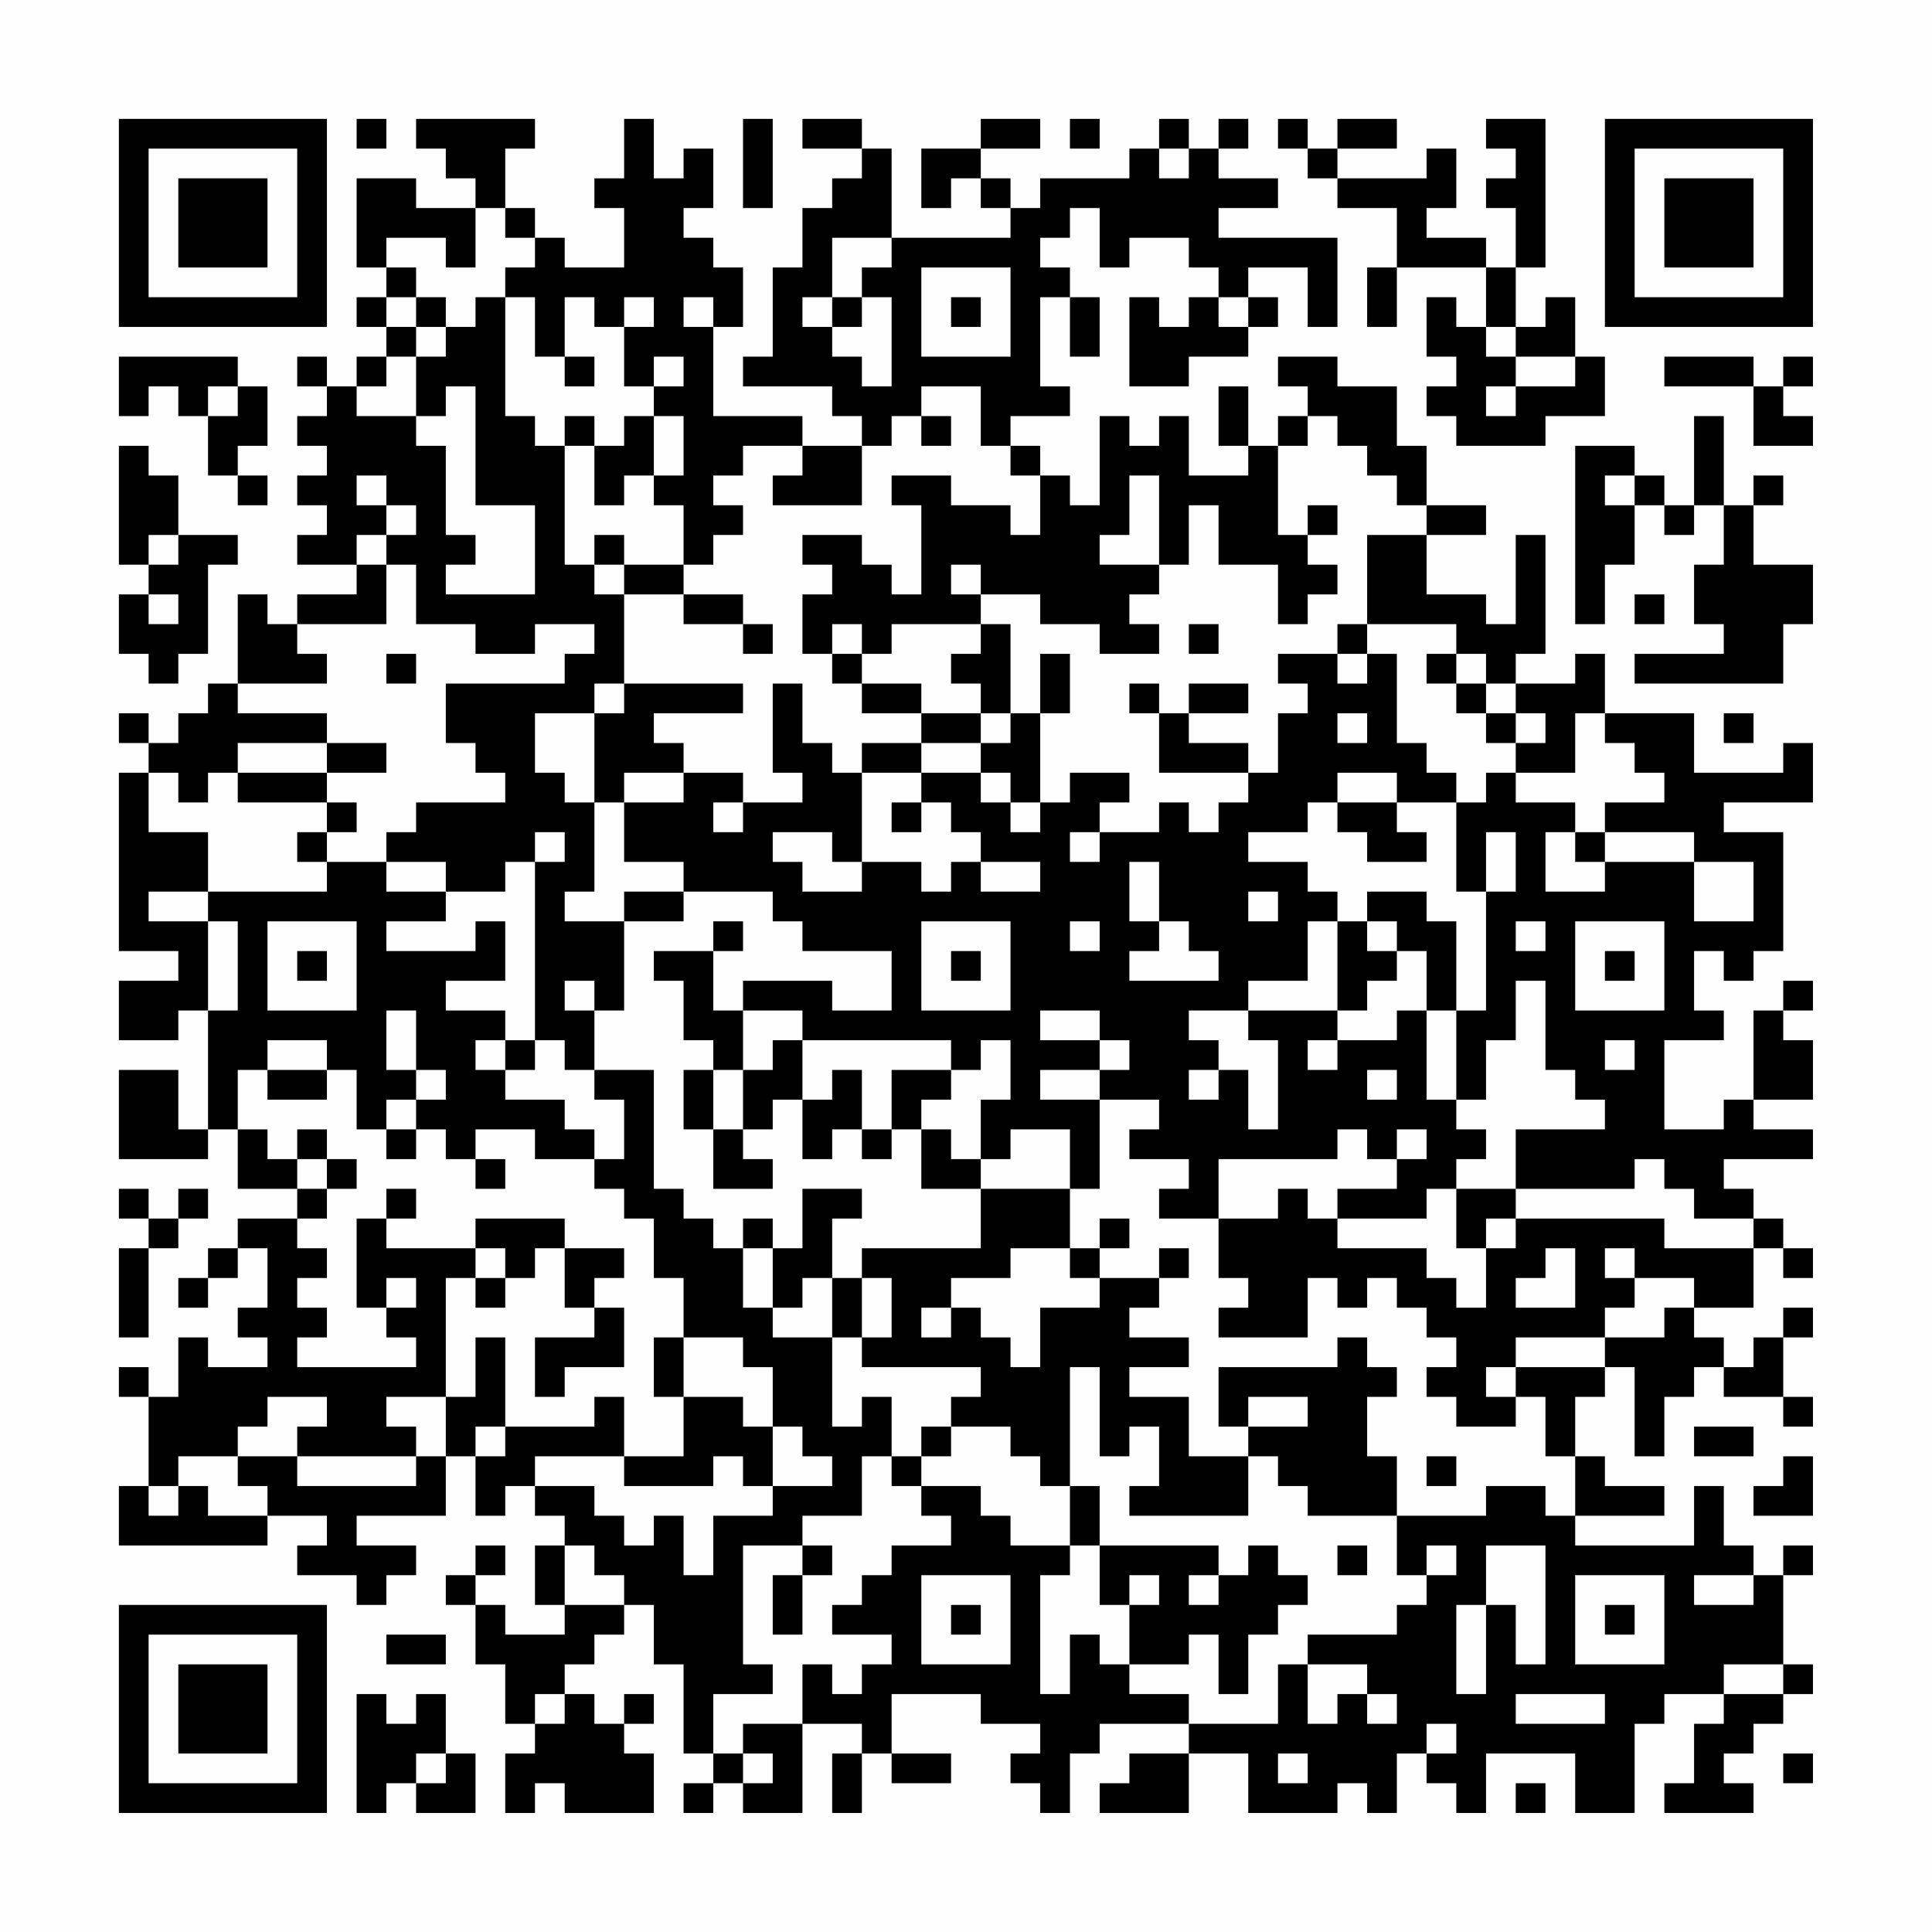 <?xml version="1.0" encoding="UTF-8"?>
<svg xmlns="http://www.w3.org/2000/svg" version="1.1" width="300" height="300" viewBox="0 0 300 300"><rect x="0" y="0" width="300" height="300" fill="#fefefe"/><g transform="scale(4.615)"><g transform="translate(4,4)"><path fill-rule="evenodd" d="M8 0L8 1L9 1L9 0ZM10 0L10 1L11 1L11 2L12 2L12 3L10 3L10 2L8 2L8 5L9 5L9 6L8 6L8 7L9 7L9 8L8 8L8 9L7 9L7 8L6 8L6 9L7 9L7 10L6 10L6 11L7 11L7 12L6 12L6 13L7 13L7 14L6 14L6 15L8 15L8 16L6 16L6 17L5 17L5 16L4 16L4 19L3 19L3 20L2 20L2 21L1 21L1 20L0 20L0 21L1 21L1 22L0 22L0 28L2 28L2 29L0 29L0 31L2 31L2 30L3 30L3 34L2 34L2 32L0 32L0 35L3 35L3 34L4 34L4 36L6 36L6 37L4 37L4 38L3 38L3 39L2 39L2 40L3 40L3 39L4 39L4 38L5 38L5 40L4 40L4 41L5 41L5 42L3 42L3 41L2 41L2 43L1 43L1 42L0 42L0 43L1 43L1 46L0 46L0 48L5 48L5 47L7 47L7 48L6 48L6 49L8 49L8 50L9 50L9 49L10 49L10 48L8 48L8 47L11 47L11 45L12 45L12 47L13 47L13 46L14 46L14 47L15 47L15 48L14 48L14 50L15 50L15 51L13 51L13 50L12 50L12 49L13 49L13 48L12 48L12 49L11 49L11 50L12 50L12 52L13 52L13 54L14 54L14 55L13 55L13 57L14 57L14 56L15 56L15 57L18 57L18 55L17 55L17 54L18 54L18 53L17 53L17 54L16 54L16 53L15 53L15 52L16 52L16 51L17 51L17 50L18 50L18 52L19 52L19 55L20 55L20 56L19 56L19 57L20 57L20 56L21 56L21 57L23 57L23 54L25 54L25 55L24 55L24 57L25 57L25 55L26 55L26 56L28 56L28 55L26 55L26 53L29 53L29 54L31 54L31 55L30 55L30 56L31 56L31 57L32 57L32 55L33 55L33 54L36 54L36 55L34 55L34 56L33 56L33 57L36 57L36 55L38 55L38 57L41 57L41 56L42 56L42 57L43 57L43 55L44 55L44 56L45 56L45 57L46 57L46 55L49 55L49 57L51 57L51 54L52 54L52 53L54 53L54 54L53 54L53 56L52 56L52 57L55 57L55 56L54 56L54 55L55 55L55 54L56 54L56 53L57 53L57 52L56 52L56 49L57 49L57 48L56 48L56 49L55 49L55 48L54 48L54 46L53 46L53 48L49 48L49 47L52 47L52 46L50 46L50 45L49 45L49 43L50 43L50 42L51 42L51 45L52 45L52 43L53 43L53 42L54 42L54 43L56 43L56 44L57 44L57 43L56 43L56 41L57 41L57 40L56 40L56 41L55 41L55 42L54 42L54 41L53 41L53 40L55 40L55 38L56 38L56 39L57 39L57 38L56 38L56 37L55 37L55 36L54 36L54 35L57 35L57 34L55 34L55 33L57 33L57 31L56 31L56 30L57 30L57 29L56 29L56 30L55 30L55 33L54 33L54 34L52 34L52 31L54 31L54 30L53 30L53 28L54 28L54 29L55 29L55 28L56 28L56 24L54 24L54 23L57 23L57 21L56 21L56 22L53 22L53 20L50 20L50 18L49 18L49 19L47 19L47 18L48 18L48 14L47 14L47 17L46 17L46 16L44 16L44 14L46 14L46 13L44 13L44 11L43 11L43 9L41 9L41 8L39 8L39 9L40 9L40 10L39 10L39 11L38 11L38 9L37 9L37 11L38 11L38 12L36 12L36 10L35 10L35 11L34 11L34 10L33 10L33 13L32 13L32 12L31 12L31 11L30 11L30 10L32 10L32 9L31 9L31 6L32 6L32 8L33 8L33 6L32 6L32 5L31 5L31 4L32 4L32 3L33 3L33 5L34 5L34 4L36 4L36 5L37 5L37 6L36 6L36 7L35 7L35 6L34 6L34 9L36 9L36 8L38 8L38 7L39 7L39 6L38 6L38 5L40 5L40 7L41 7L41 4L37 4L37 3L39 3L39 2L37 2L37 1L38 1L38 0L37 0L37 1L36 1L36 0L35 0L35 1L34 1L34 2L31 2L31 3L30 3L30 2L29 2L29 1L31 1L31 0L29 0L29 1L27 1L27 3L28 3L28 2L29 2L29 3L30 3L30 4L26 4L26 1L25 1L25 0L23 0L23 1L25 1L25 2L24 2L24 3L23 3L23 5L22 5L22 8L21 8L21 9L24 9L24 10L25 10L25 11L23 11L23 10L20 10L20 7L21 7L21 5L20 5L20 4L19 4L19 3L20 3L20 1L19 1L19 2L18 2L18 0L17 0L17 2L16 2L16 3L17 3L17 5L15 5L15 4L14 4L14 3L13 3L13 1L14 1L14 0ZM21 0L21 3L22 3L22 0ZM32 0L32 1L33 1L33 0ZM39 0L39 1L40 1L40 2L41 2L41 3L43 3L43 5L42 5L42 7L43 7L43 5L46 5L46 7L45 7L45 6L44 6L44 8L45 8L45 9L44 9L44 10L45 10L45 11L48 11L48 10L50 10L50 8L49 8L49 6L48 6L48 7L47 7L47 5L48 5L48 0L46 0L46 1L47 1L47 2L46 2L46 3L47 3L47 5L46 5L46 4L44 4L44 3L45 3L45 1L44 1L44 2L41 2L41 1L43 1L43 0L41 0L41 1L40 1L40 0ZM35 1L35 2L36 2L36 1ZM12 3L12 5L11 5L11 4L9 4L9 5L10 5L10 6L9 6L9 7L10 7L10 8L9 8L9 9L8 9L8 10L10 10L10 11L11 11L11 14L12 14L12 15L11 15L11 16L14 16L14 13L12 13L12 9L11 9L11 10L10 10L10 8L11 8L11 7L12 7L12 6L13 6L13 10L14 10L14 11L15 11L15 15L16 15L16 16L17 16L17 19L16 19L16 20L14 20L14 22L15 22L15 23L16 23L16 26L15 26L15 27L17 27L17 30L16 30L16 29L15 29L15 30L16 30L16 32L15 32L15 31L14 31L14 25L15 25L15 24L14 24L14 25L13 25L13 26L11 26L11 25L9 25L9 24L10 24L10 23L13 23L13 22L12 22L12 21L11 21L11 19L15 19L15 18L16 18L16 17L14 17L14 18L12 18L12 17L10 17L10 15L9 15L9 14L10 14L10 13L9 13L9 12L8 12L8 13L9 13L9 14L8 14L8 15L9 15L9 17L6 17L6 18L7 18L7 19L4 19L4 20L7 20L7 21L4 21L4 22L3 22L3 23L2 23L2 22L1 22L1 24L3 24L3 26L1 26L1 27L3 27L3 30L4 30L4 27L3 27L3 26L7 26L7 25L9 25L9 26L11 26L11 27L9 27L9 28L12 28L12 27L13 27L13 29L11 29L11 30L13 30L13 31L12 31L12 32L13 32L13 33L15 33L15 34L16 34L16 35L14 35L14 34L12 34L12 35L11 35L11 34L10 34L10 33L11 33L11 32L10 32L10 30L9 30L9 32L10 32L10 33L9 33L9 34L8 34L8 32L7 32L7 31L5 31L5 32L4 32L4 34L5 34L5 35L6 35L6 36L7 36L7 37L6 37L6 38L7 38L7 39L6 39L6 40L7 40L7 41L6 41L6 42L10 42L10 41L9 41L9 40L10 40L10 39L9 39L9 40L8 40L8 37L9 37L9 38L12 38L12 39L11 39L11 43L9 43L9 44L10 44L10 45L6 45L6 44L7 44L7 43L5 43L5 44L4 44L4 45L2 45L2 46L1 46L1 47L2 47L2 46L3 46L3 47L5 47L5 46L4 46L4 45L6 45L6 46L10 46L10 45L11 45L11 43L12 43L12 41L13 41L13 44L12 44L12 45L13 45L13 44L16 44L16 43L17 43L17 45L14 45L14 46L16 46L16 47L17 47L17 48L18 48L18 47L19 47L19 49L20 49L20 47L22 47L22 46L24 46L24 45L23 45L23 44L22 44L22 42L21 42L21 41L19 41L19 39L18 39L18 37L17 37L17 36L16 36L16 35L17 35L17 33L16 33L16 32L18 32L18 36L19 36L19 37L20 37L20 38L21 38L21 40L22 40L22 41L24 41L24 44L25 44L25 43L26 43L26 45L25 45L25 47L23 47L23 48L21 48L21 52L22 52L22 53L20 53L20 55L21 55L21 56L22 56L22 55L21 55L21 54L23 54L23 52L24 52L24 53L25 53L25 52L26 52L26 51L24 51L24 50L25 50L25 49L26 49L26 48L28 48L28 47L27 47L27 46L29 46L29 47L30 47L30 48L32 48L32 49L31 49L31 53L32 53L32 51L33 51L33 52L34 52L34 53L36 53L36 54L39 54L39 52L40 52L40 54L41 54L41 53L42 53L42 54L43 54L43 53L42 53L42 52L40 52L40 51L43 51L43 50L44 50L44 49L45 49L45 48L44 48L44 49L43 49L43 47L46 47L46 46L48 46L48 47L49 47L49 45L48 45L48 43L47 43L47 42L50 42L50 41L52 41L52 40L53 40L53 39L51 39L51 38L50 38L50 39L51 39L51 40L50 40L50 41L47 41L47 42L46 42L46 43L47 43L47 44L45 44L45 43L44 43L44 42L45 42L45 41L44 41L44 40L43 40L43 39L42 39L42 40L41 40L41 39L40 39L40 41L37 41L37 40L38 40L38 39L37 39L37 37L39 37L39 36L40 36L40 37L41 37L41 38L44 38L44 39L45 39L45 40L46 40L46 38L47 38L47 37L52 37L52 38L55 38L55 37L53 37L53 36L52 36L52 35L51 35L51 36L47 36L47 34L50 34L50 33L49 33L49 32L48 32L48 29L47 29L47 31L46 31L46 33L45 33L45 30L46 30L46 26L47 26L47 24L46 24L46 26L45 26L45 23L46 23L46 22L47 22L47 23L49 23L49 24L48 24L48 26L50 26L50 25L53 25L53 27L55 27L55 25L53 25L53 24L50 24L50 23L52 23L52 22L51 22L51 21L50 21L50 20L49 20L49 22L47 22L47 21L48 21L48 20L47 20L47 19L46 19L46 18L45 18L45 17L42 17L42 14L44 14L44 13L43 13L43 12L42 12L42 11L41 11L41 10L40 10L40 11L39 11L39 14L40 14L40 15L41 15L41 16L40 16L40 17L39 17L39 15L37 15L37 13L36 13L36 15L35 15L35 12L34 12L34 14L33 14L33 15L35 15L35 16L34 16L34 17L35 17L35 18L33 18L33 17L31 17L31 16L29 16L29 15L28 15L28 16L29 16L29 17L26 17L26 18L25 18L25 17L24 17L24 18L23 18L23 16L24 16L24 15L23 15L23 14L25 14L25 15L26 15L26 16L27 16L27 13L26 13L26 12L28 12L28 13L30 13L30 14L31 14L31 12L30 12L30 11L29 11L29 9L27 9L27 10L26 10L26 11L25 11L25 13L22 13L22 12L23 12L23 11L21 11L21 12L20 12L20 13L21 13L21 14L20 14L20 15L19 15L19 13L18 13L18 12L19 12L19 10L18 10L18 9L19 9L19 8L18 8L18 9L17 9L17 7L18 7L18 6L17 6L17 7L16 7L16 6L15 6L15 8L14 8L14 6L13 6L13 5L14 5L14 4L13 4L13 3ZM24 4L24 6L23 6L23 7L24 7L24 8L25 8L25 9L26 9L26 6L25 6L25 5L26 5L26 4ZM27 5L27 8L30 8L30 5ZM10 6L10 7L11 7L11 6ZM19 6L19 7L20 7L20 6ZM24 6L24 7L25 7L25 6ZM28 6L28 7L29 7L29 6ZM37 6L37 7L38 7L38 6ZM46 7L46 8L47 8L47 9L46 9L46 10L47 10L47 9L49 9L49 8L47 8L47 7ZM0 8L0 10L1 10L1 9L2 9L2 10L3 10L3 12L4 12L4 13L5 13L5 12L4 12L4 11L5 11L5 9L4 9L4 8ZM15 8L15 9L16 9L16 8ZM52 8L52 9L55 9L55 11L57 11L57 10L56 10L56 9L57 9L57 8L56 8L56 9L55 9L55 8ZM3 9L3 10L4 10L4 9ZM15 10L15 11L16 11L16 13L17 13L17 12L18 12L18 10L17 10L17 11L16 11L16 10ZM27 10L27 11L28 11L28 10ZM53 10L53 13L52 13L52 12L51 12L51 11L49 11L49 17L50 17L50 15L51 15L51 13L52 13L52 14L53 14L53 13L54 13L54 15L53 15L53 17L54 17L54 18L51 18L51 19L56 19L56 17L57 17L57 15L55 15L55 13L56 13L56 12L55 12L55 13L54 13L54 10ZM0 11L0 15L1 15L1 16L0 16L0 18L1 18L1 19L2 19L2 18L3 18L3 15L4 15L4 14L2 14L2 12L1 12L1 11ZM50 12L50 13L51 13L51 12ZM40 13L40 14L41 14L41 13ZM1 14L1 15L2 15L2 14ZM16 14L16 15L17 15L17 16L19 16L19 17L21 17L21 18L22 18L22 17L21 17L21 16L19 16L19 15L17 15L17 14ZM1 16L1 17L2 17L2 16ZM51 16L51 17L52 17L52 16ZM29 17L29 18L28 18L28 19L29 19L29 20L27 20L27 19L25 19L25 18L24 18L24 19L25 19L25 20L27 20L27 21L25 21L25 22L24 22L24 21L23 21L23 19L22 19L22 22L23 22L23 23L21 23L21 22L19 22L19 21L18 21L18 20L21 20L21 19L17 19L17 20L16 20L16 23L17 23L17 25L19 25L19 26L17 26L17 27L19 27L19 26L22 26L22 27L23 27L23 28L26 28L26 30L24 30L24 29L21 29L21 30L20 30L20 28L21 28L21 27L20 27L20 28L18 28L18 29L19 29L19 31L20 31L20 32L19 32L19 34L20 34L20 36L22 36L22 35L21 35L21 34L22 34L22 33L23 33L23 35L24 35L24 34L25 34L25 35L26 35L26 34L27 34L27 36L29 36L29 38L25 38L25 39L24 39L24 37L25 37L25 36L23 36L23 38L22 38L22 37L21 37L21 38L22 38L22 40L23 40L23 39L24 39L24 41L25 41L25 42L29 42L29 43L28 43L28 44L27 44L27 45L26 45L26 46L27 46L27 45L28 45L28 44L30 44L30 45L31 45L31 46L32 46L32 48L33 48L33 50L34 50L34 52L36 52L36 51L37 51L37 53L38 53L38 51L39 51L39 50L40 50L40 49L39 49L39 48L38 48L38 49L37 49L37 48L33 48L33 46L32 46L32 42L33 42L33 45L34 45L34 44L35 44L35 46L34 46L34 47L38 47L38 45L39 45L39 46L40 46L40 47L43 47L43 45L42 45L42 43L43 43L43 42L42 42L42 41L41 41L41 42L37 42L37 44L38 44L38 45L36 45L36 43L34 43L34 42L36 42L36 41L34 41L34 40L35 40L35 39L36 39L36 38L35 38L35 39L33 39L33 38L34 38L34 37L33 37L33 38L32 38L32 36L33 36L33 33L35 33L35 34L34 34L34 35L36 35L36 36L35 36L35 37L37 37L37 35L41 35L41 34L42 34L42 35L43 35L43 36L41 36L41 37L44 37L44 36L45 36L45 38L46 38L46 37L47 37L47 36L45 36L45 35L46 35L46 34L45 34L45 33L44 33L44 30L45 30L45 27L44 27L44 26L42 26L42 27L41 27L41 26L40 26L40 25L38 25L38 24L40 24L40 23L41 23L41 24L42 24L42 25L44 25L44 24L43 24L43 23L45 23L45 22L44 22L44 21L43 21L43 18L42 18L42 17L41 17L41 18L39 18L39 19L40 19L40 20L39 20L39 22L38 22L38 21L36 21L36 20L38 20L38 19L36 19L36 20L35 20L35 19L34 19L34 20L35 20L35 22L38 22L38 23L37 23L37 24L36 24L36 23L35 23L35 24L33 24L33 23L34 23L34 22L32 22L32 23L31 23L31 20L32 20L32 18L31 18L31 20L30 20L30 17ZM36 17L36 18L37 18L37 17ZM9 18L9 19L10 19L10 18ZM41 18L41 19L42 19L42 18ZM44 18L44 19L45 19L45 20L46 20L46 21L47 21L47 20L46 20L46 19L45 19L45 18ZM29 20L29 21L27 21L27 22L25 22L25 25L24 25L24 24L22 24L22 25L23 25L23 26L25 26L25 25L27 25L27 26L28 26L28 25L29 25L29 26L31 26L31 25L29 25L29 24L28 24L28 23L27 23L27 22L29 22L29 23L30 23L30 24L31 24L31 23L30 23L30 22L29 22L29 21L30 21L30 20ZM41 20L41 21L42 21L42 20ZM54 20L54 21L55 21L55 20ZM7 21L7 22L4 22L4 23L7 23L7 24L6 24L6 25L7 25L7 24L8 24L8 23L7 23L7 22L9 22L9 21ZM17 22L17 23L19 23L19 22ZM41 22L41 23L43 23L43 22ZM20 23L20 24L21 24L21 23ZM26 23L26 24L27 24L27 23ZM32 24L32 25L33 25L33 24ZM49 24L49 25L50 25L50 24ZM34 25L34 27L35 27L35 28L34 28L34 29L37 29L37 28L36 28L36 27L35 27L35 25ZM38 26L38 27L39 27L39 26ZM5 27L5 30L8 30L8 27ZM27 27L27 30L30 30L30 27ZM32 27L32 28L33 28L33 27ZM40 27L40 29L38 29L38 30L36 30L36 31L37 31L37 32L36 32L36 33L37 33L37 32L38 32L38 34L39 34L39 31L38 31L38 30L41 30L41 31L40 31L40 32L41 32L41 31L43 31L43 30L44 30L44 28L43 28L43 27L42 27L42 28L43 28L43 29L42 29L42 30L41 30L41 27ZM47 27L47 28L48 28L48 27ZM49 27L49 30L52 30L52 27ZM6 28L6 29L7 29L7 28ZM28 28L28 29L29 29L29 28ZM50 28L50 29L51 29L51 28ZM21 30L21 32L20 32L20 34L21 34L21 32L22 32L22 31L23 31L23 33L24 33L24 32L25 32L25 34L26 34L26 32L28 32L28 33L27 33L27 34L28 34L28 35L29 35L29 36L32 36L32 34L30 34L30 35L29 35L29 33L30 33L30 31L29 31L29 32L28 32L28 31L23 31L23 30ZM31 30L31 31L33 31L33 32L31 32L31 33L33 33L33 32L34 32L34 31L33 31L33 30ZM13 31L13 32L14 32L14 31ZM50 31L50 32L51 32L51 31ZM5 32L5 33L7 33L7 32ZM42 32L42 33L43 33L43 32ZM6 34L6 35L7 35L7 36L8 36L8 35L7 35L7 34ZM9 34L9 35L10 35L10 34ZM43 34L43 35L44 35L44 34ZM12 35L12 36L13 36L13 35ZM0 36L0 37L1 37L1 38L0 38L0 41L1 41L1 38L2 38L2 37L3 37L3 36L2 36L2 37L1 37L1 36ZM9 36L9 37L10 37L10 36ZM12 37L12 38L13 38L13 39L12 39L12 40L13 40L13 39L14 39L14 38L15 38L15 40L16 40L16 41L14 41L14 43L15 43L15 42L17 42L17 40L16 40L16 39L17 39L17 38L15 38L15 37ZM30 38L30 39L28 39L28 40L27 40L27 41L28 41L28 40L29 40L29 41L30 41L30 42L31 42L31 40L33 40L33 39L32 39L32 38ZM48 38L48 39L47 39L47 40L49 40L49 38ZM25 39L25 41L26 41L26 39ZM18 41L18 43L19 43L19 45L17 45L17 46L20 46L20 45L21 45L21 46L22 46L22 44L21 44L21 43L19 43L19 41ZM38 43L38 44L40 44L40 43ZM53 44L53 45L55 45L55 44ZM44 45L44 46L45 46L45 45ZM56 45L56 46L55 46L55 47L57 47L57 45ZM15 48L15 50L17 50L17 49L16 49L16 48ZM23 48L23 49L22 49L22 51L23 51L23 49L24 49L24 48ZM41 48L41 49L42 49L42 48ZM46 48L46 50L45 50L45 53L46 53L46 50L47 50L47 52L48 52L48 48ZM27 49L27 52L30 52L30 49ZM34 49L34 50L35 50L35 49ZM36 49L36 50L37 50L37 49ZM49 49L49 52L52 52L52 49ZM53 49L53 50L55 50L55 49ZM28 50L28 51L29 51L29 50ZM50 50L50 51L51 51L51 50ZM9 51L9 52L11 52L11 51ZM54 52L54 53L56 53L56 52ZM8 53L8 57L9 57L9 56L10 56L10 57L12 57L12 55L11 55L11 53L10 53L10 54L9 54L9 53ZM14 53L14 54L15 54L15 53ZM47 53L47 54L50 54L50 53ZM44 54L44 55L45 55L45 54ZM10 55L10 56L11 56L11 55ZM39 55L39 56L40 56L40 55ZM56 55L56 56L57 56L57 55ZM47 56L47 57L48 57L48 56ZM0 0L0 7L7 7L7 0ZM1 1L1 6L6 6L6 1ZM2 2L2 5L5 5L5 2ZM50 0L50 7L57 7L57 0ZM51 1L51 6L56 6L56 1ZM52 2L52 5L55 5L55 2ZM0 50L0 57L7 57L7 50ZM1 51L1 56L6 56L6 51ZM2 52L2 55L5 55L5 52Z" fill="#000000"/></g></g></svg>
